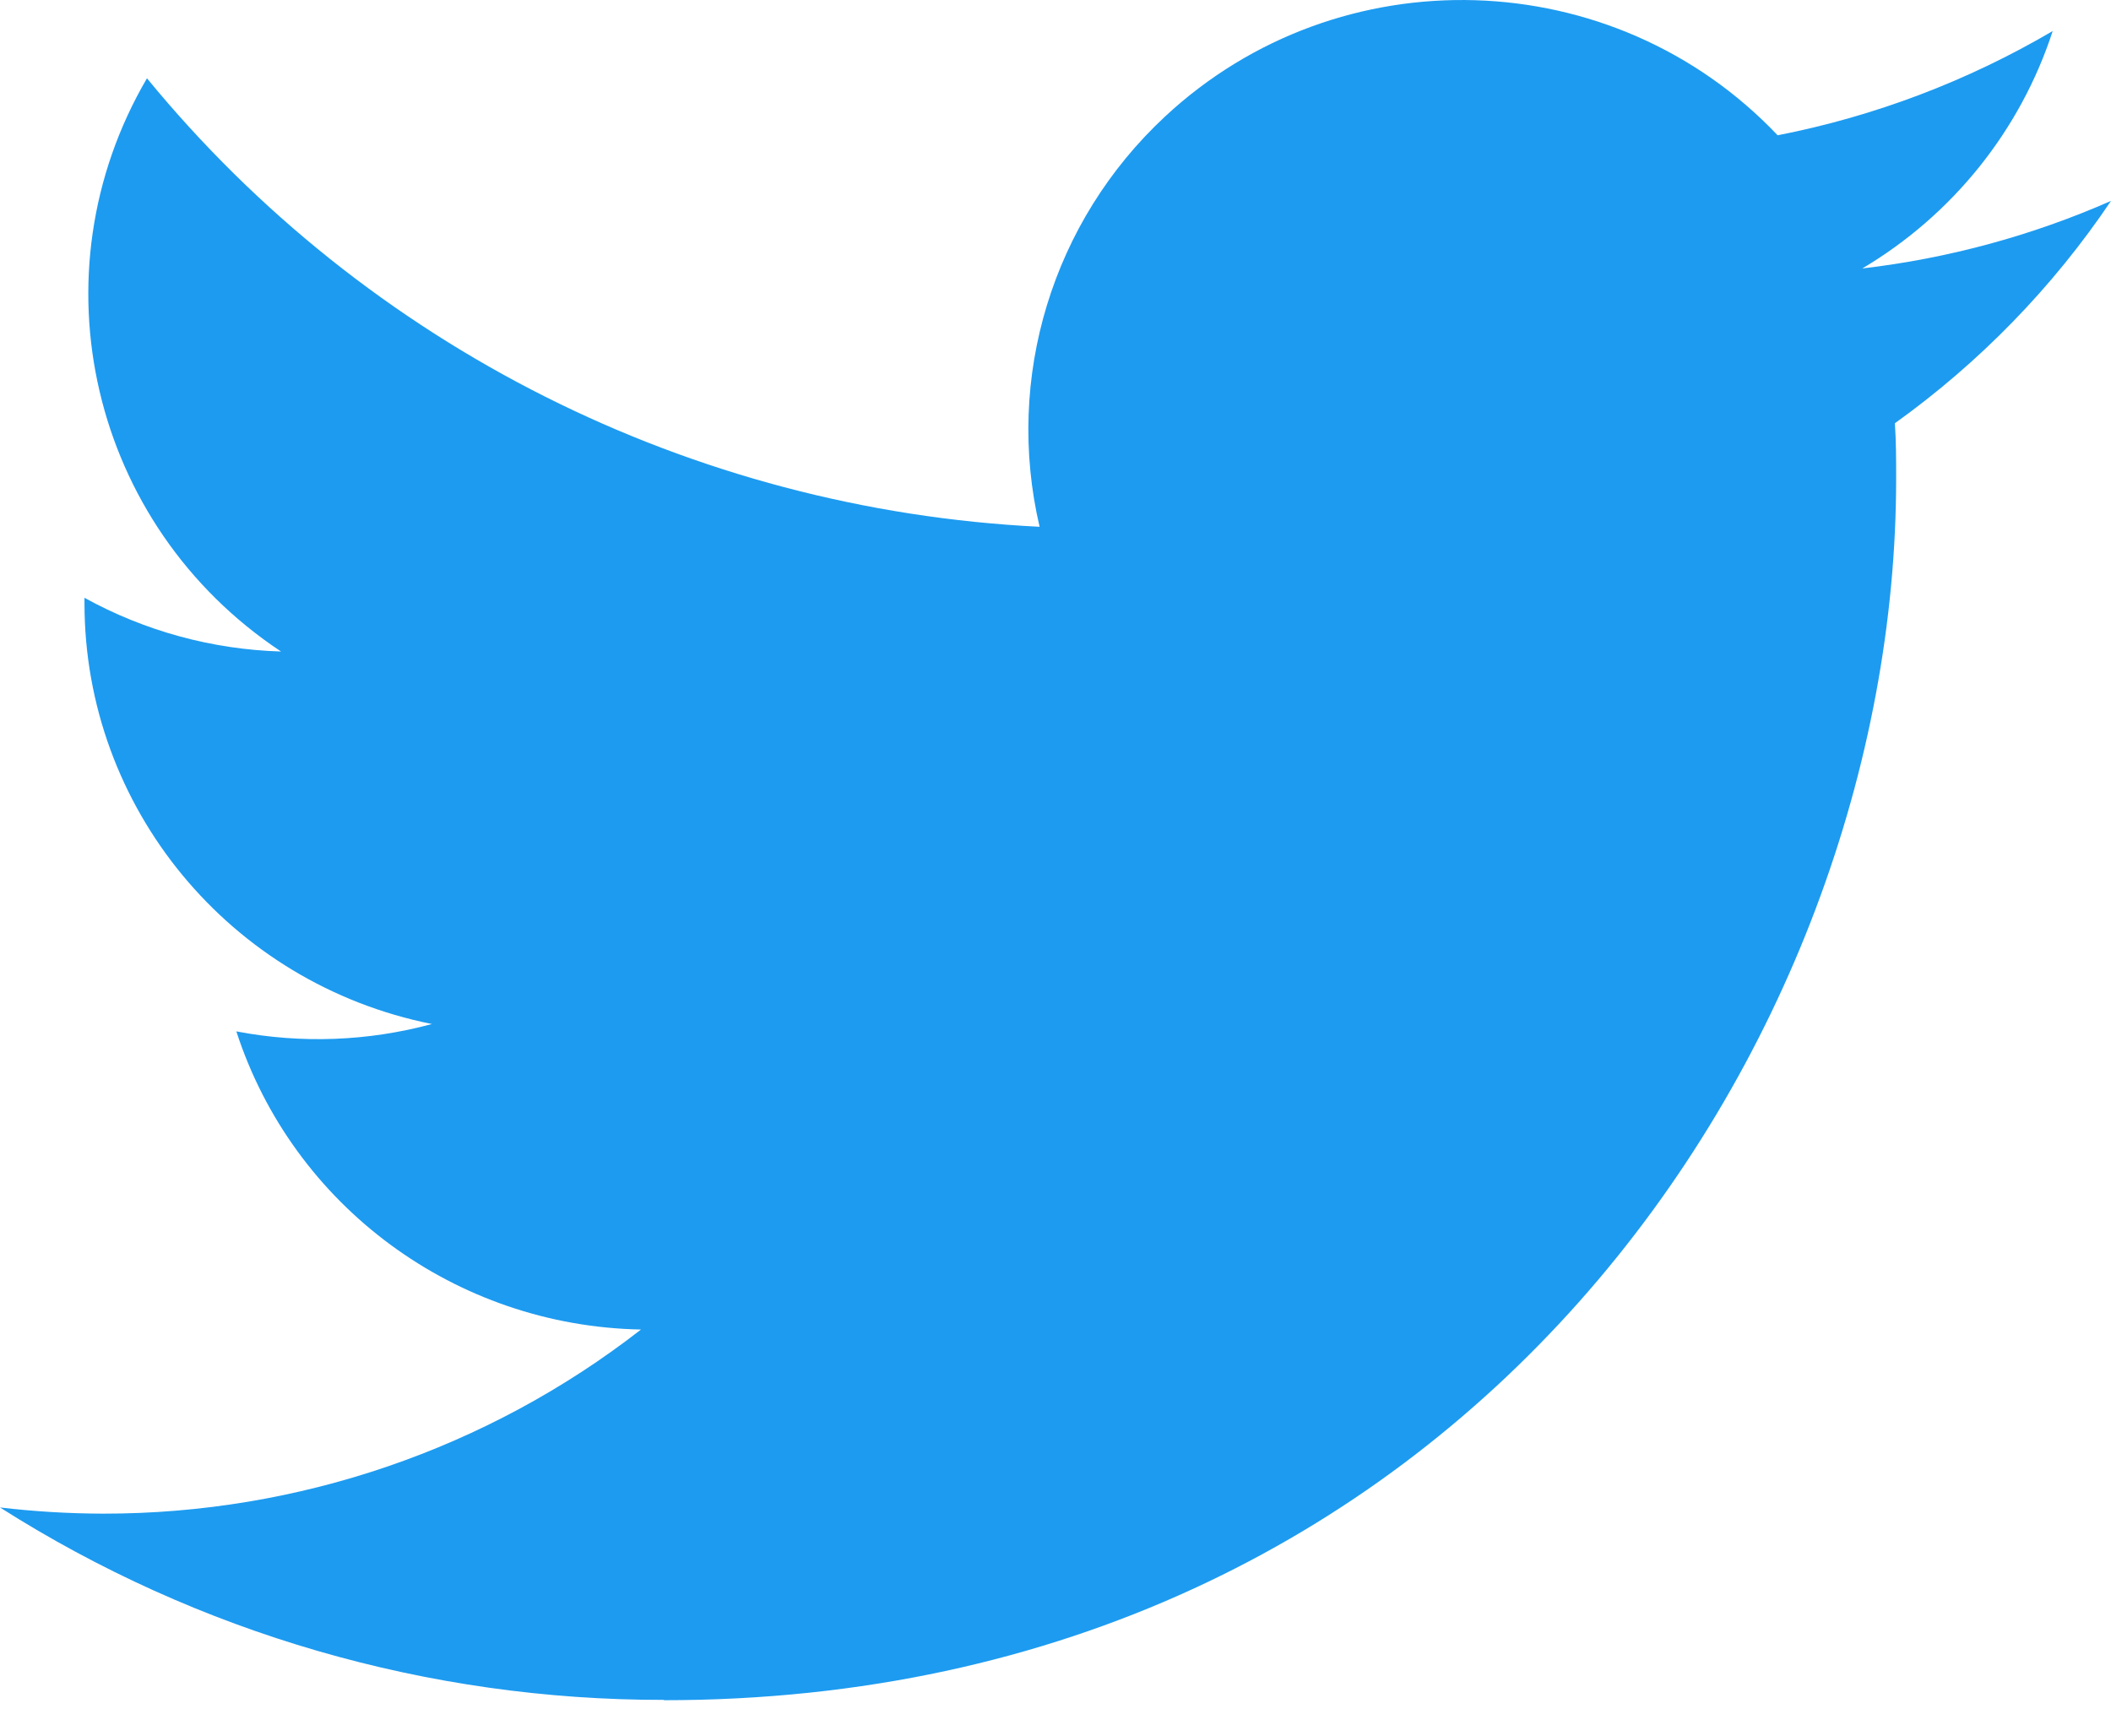 <svg width="45" height="37" viewBox="0 0 45 37" fill="none" xmlns="http://www.w3.org/2000/svg">
<path d="M40.393 9.023C40.42 9.416 40.42 9.81 40.42 10.207C40.42 22.299 31.134 36.245 14.152 36.245V36.238C9.135 36.245 4.223 34.821 0 32.136C0.729 32.222 1.463 32.266 2.197 32.268C6.355 32.272 10.393 30.889 13.664 28.343C9.713 28.268 6.249 25.715 5.038 21.987C6.422 22.252 7.848 22.198 9.207 21.83C4.899 20.967 1.801 17.216 1.801 12.86V12.744C3.084 13.452 4.521 13.845 5.991 13.889C1.934 11.201 0.684 5.852 3.133 1.669C7.821 7.387 14.737 10.863 22.161 11.23C21.417 8.052 22.433 4.721 24.832 2.487C28.55 -0.978 34.398 -0.8 37.894 2.884C39.962 2.48 41.943 1.727 43.757 0.662C43.068 2.78 41.625 4.58 39.698 5.723C41.528 5.509 43.316 5.024 45 4.283C43.761 6.124 42.199 7.728 40.393 9.023Z" fill="#1D9BF0"/>
</svg>
